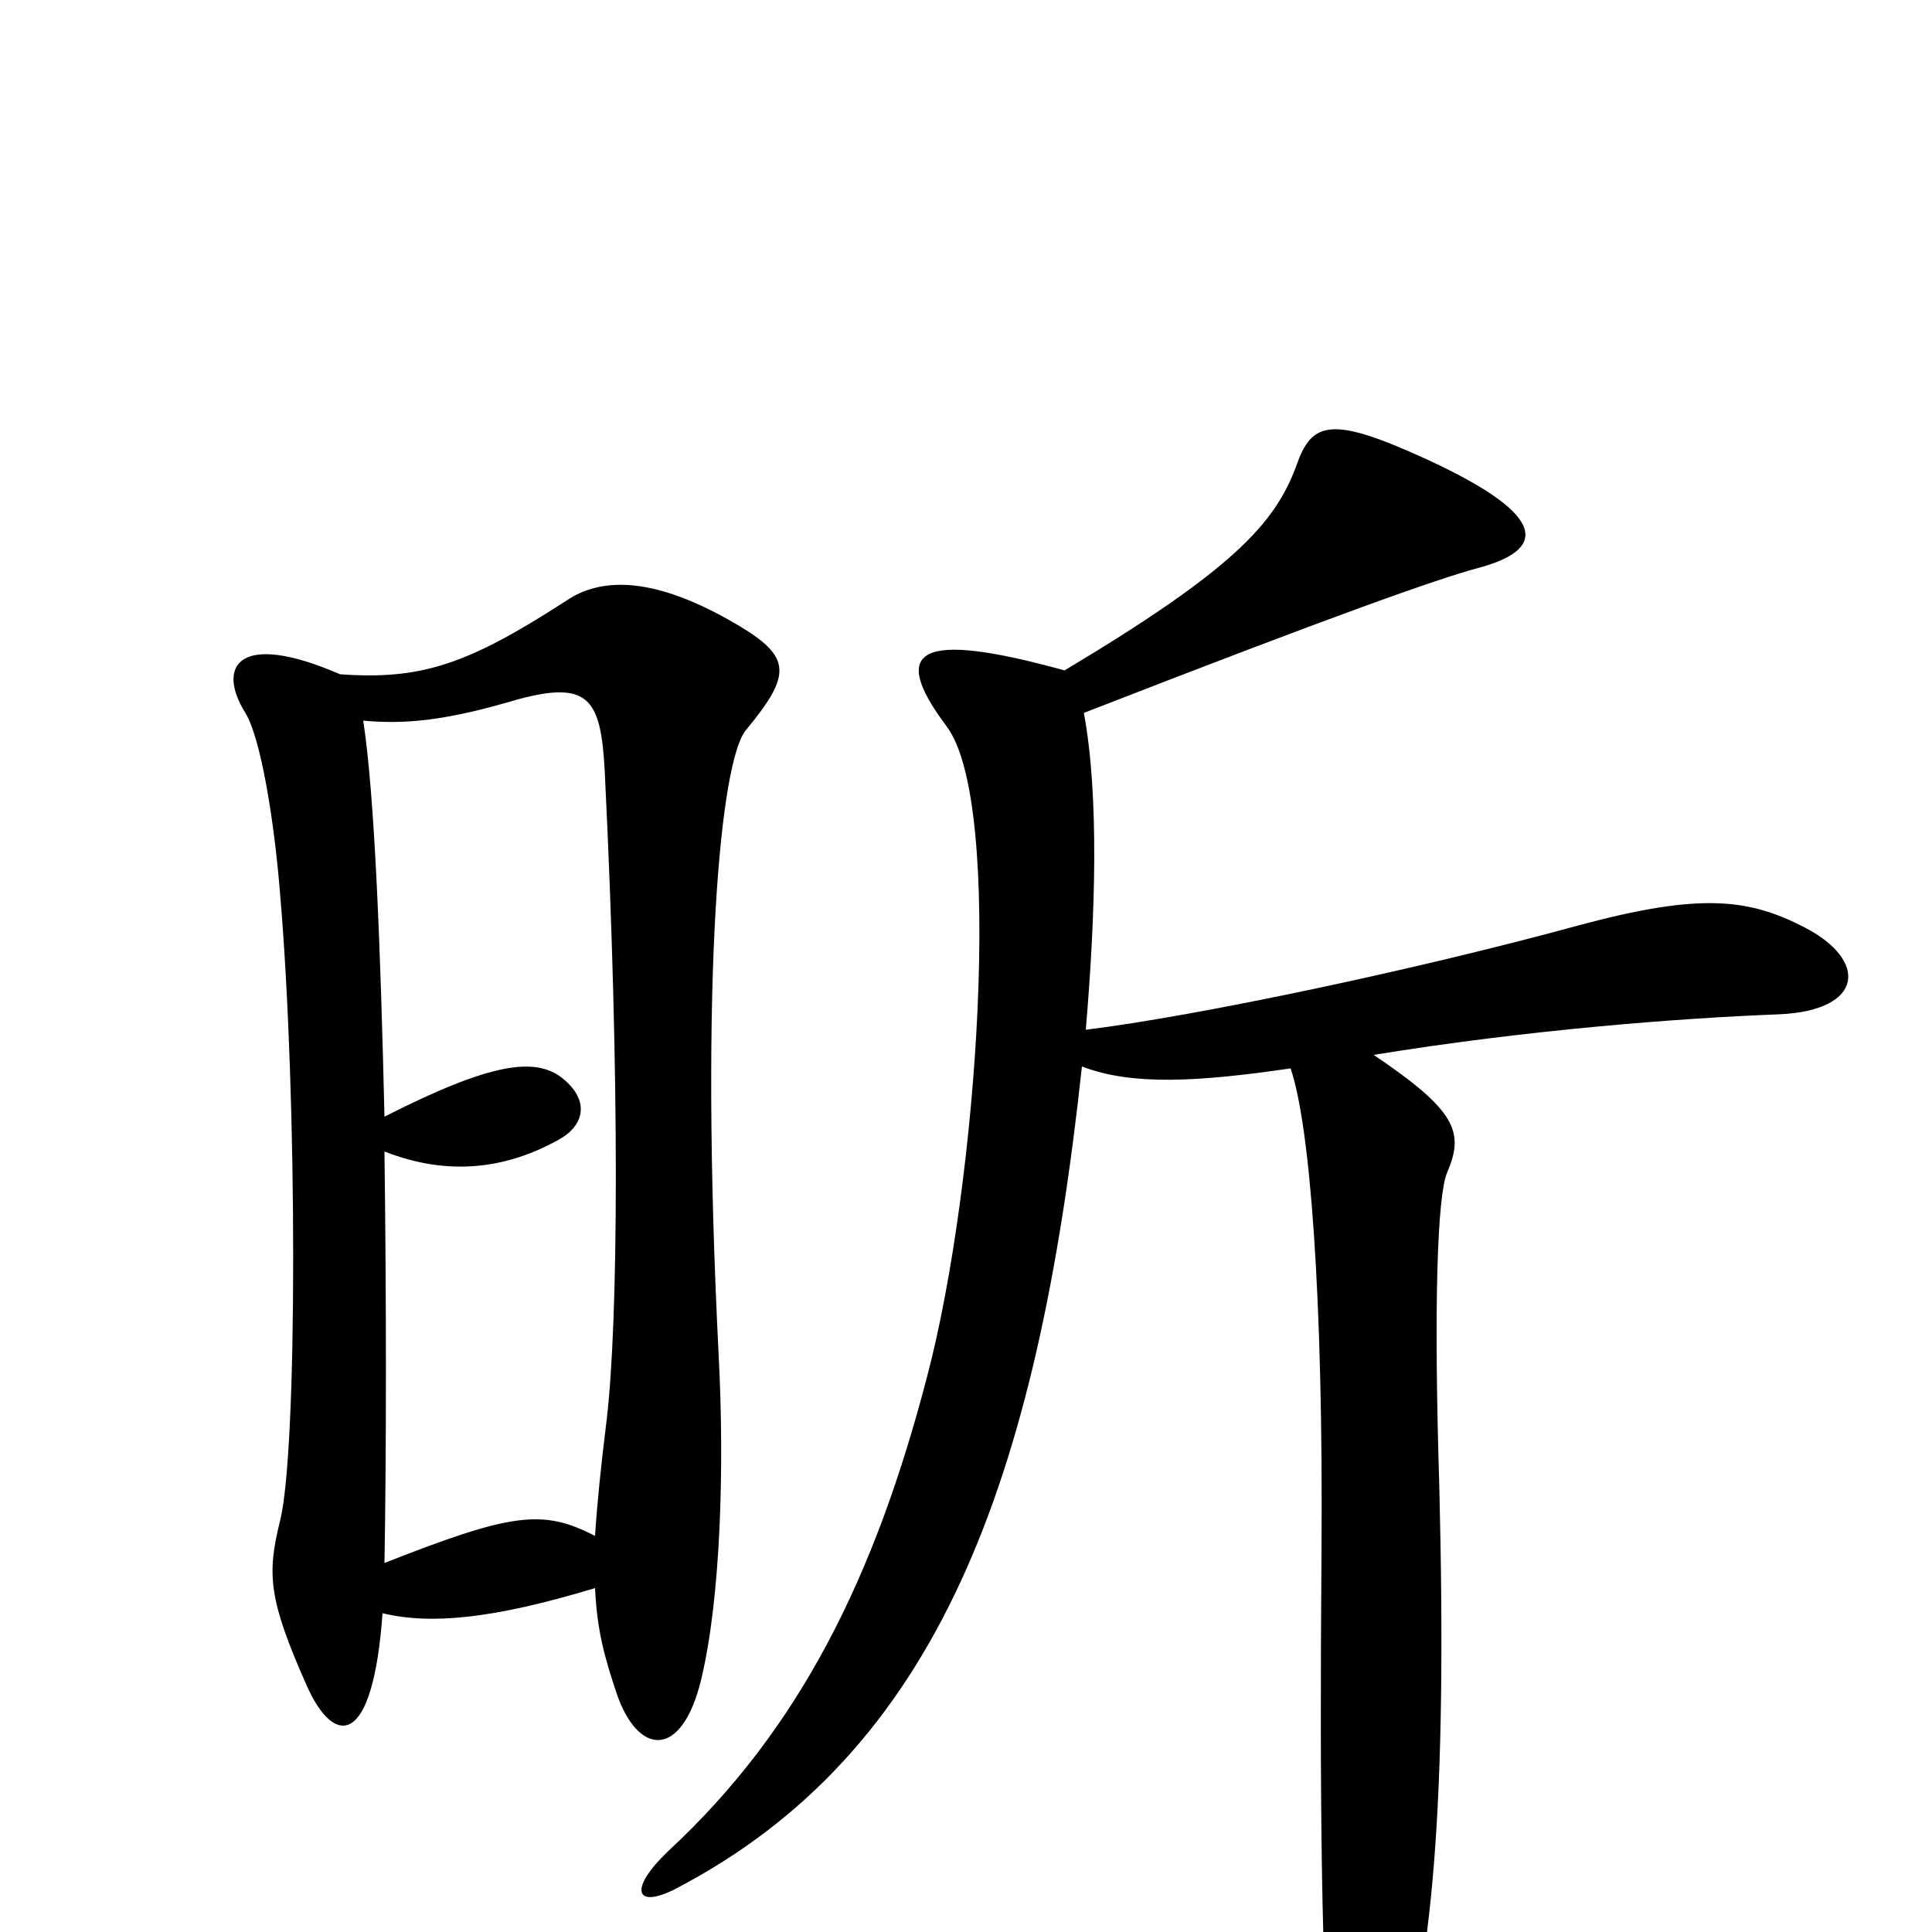 <svg xmlns="http://www.w3.org/2000/svg" viewBox="0 -1000 1000 1000">
	<path fill="#000000" d="M386 -622C410 -651 410 -660 381 -677C340 -701 312 -702 293 -689C242 -656 218 -648 176 -651C123 -674 112 -655 127 -631C135 -618 142 -575 145 -537C154 -432 154 -249 145 -213C138 -185 139 -172 159 -127C173 -96 193 -95 198 -165C223 -159 255 -162 308 -178C309 -156 313 -142 319 -124C330 -91 353 -89 363 -131C373 -173 375 -240 372 -298C362 -497 373 -606 386 -622ZM934 -520C905 -535 880 -538 817 -521C733 -498 619 -474 562 -467C567 -526 569 -588 561 -631C692 -682 743 -700 765 -706C799 -715 804 -732 739 -762C689 -785 679 -782 671 -759C660 -729 638 -705 551 -653C475 -674 460 -664 490 -624C520 -584 506 -387 480 -288C453 -184 414 -105 346 -42C325 -22 329 -12 349 -22C486 -93 537 -234 560 -448C586 -438 620 -440 668 -447C678 -418 685 -329 684 -196C683 -67 684 23 689 80C692 121 708 122 720 87C742 19 749 -67 745 -230C742 -326 744 -381 749 -393C758 -414 754 -425 711 -454C791 -467 869 -473 921 -475C965 -477 967 -503 934 -520ZM314 -265C311 -241 309 -221 308 -205C281 -219 265 -217 199 -191C200 -248 200 -327 199 -404C232 -391 262 -395 289 -410C302 -417 306 -430 291 -442C277 -453 254 -450 199 -422C197 -508 194 -588 188 -627C210 -625 231 -627 268 -638C305 -648 311 -638 313 -601C321 -439 320 -316 314 -265Z"/>
</svg>